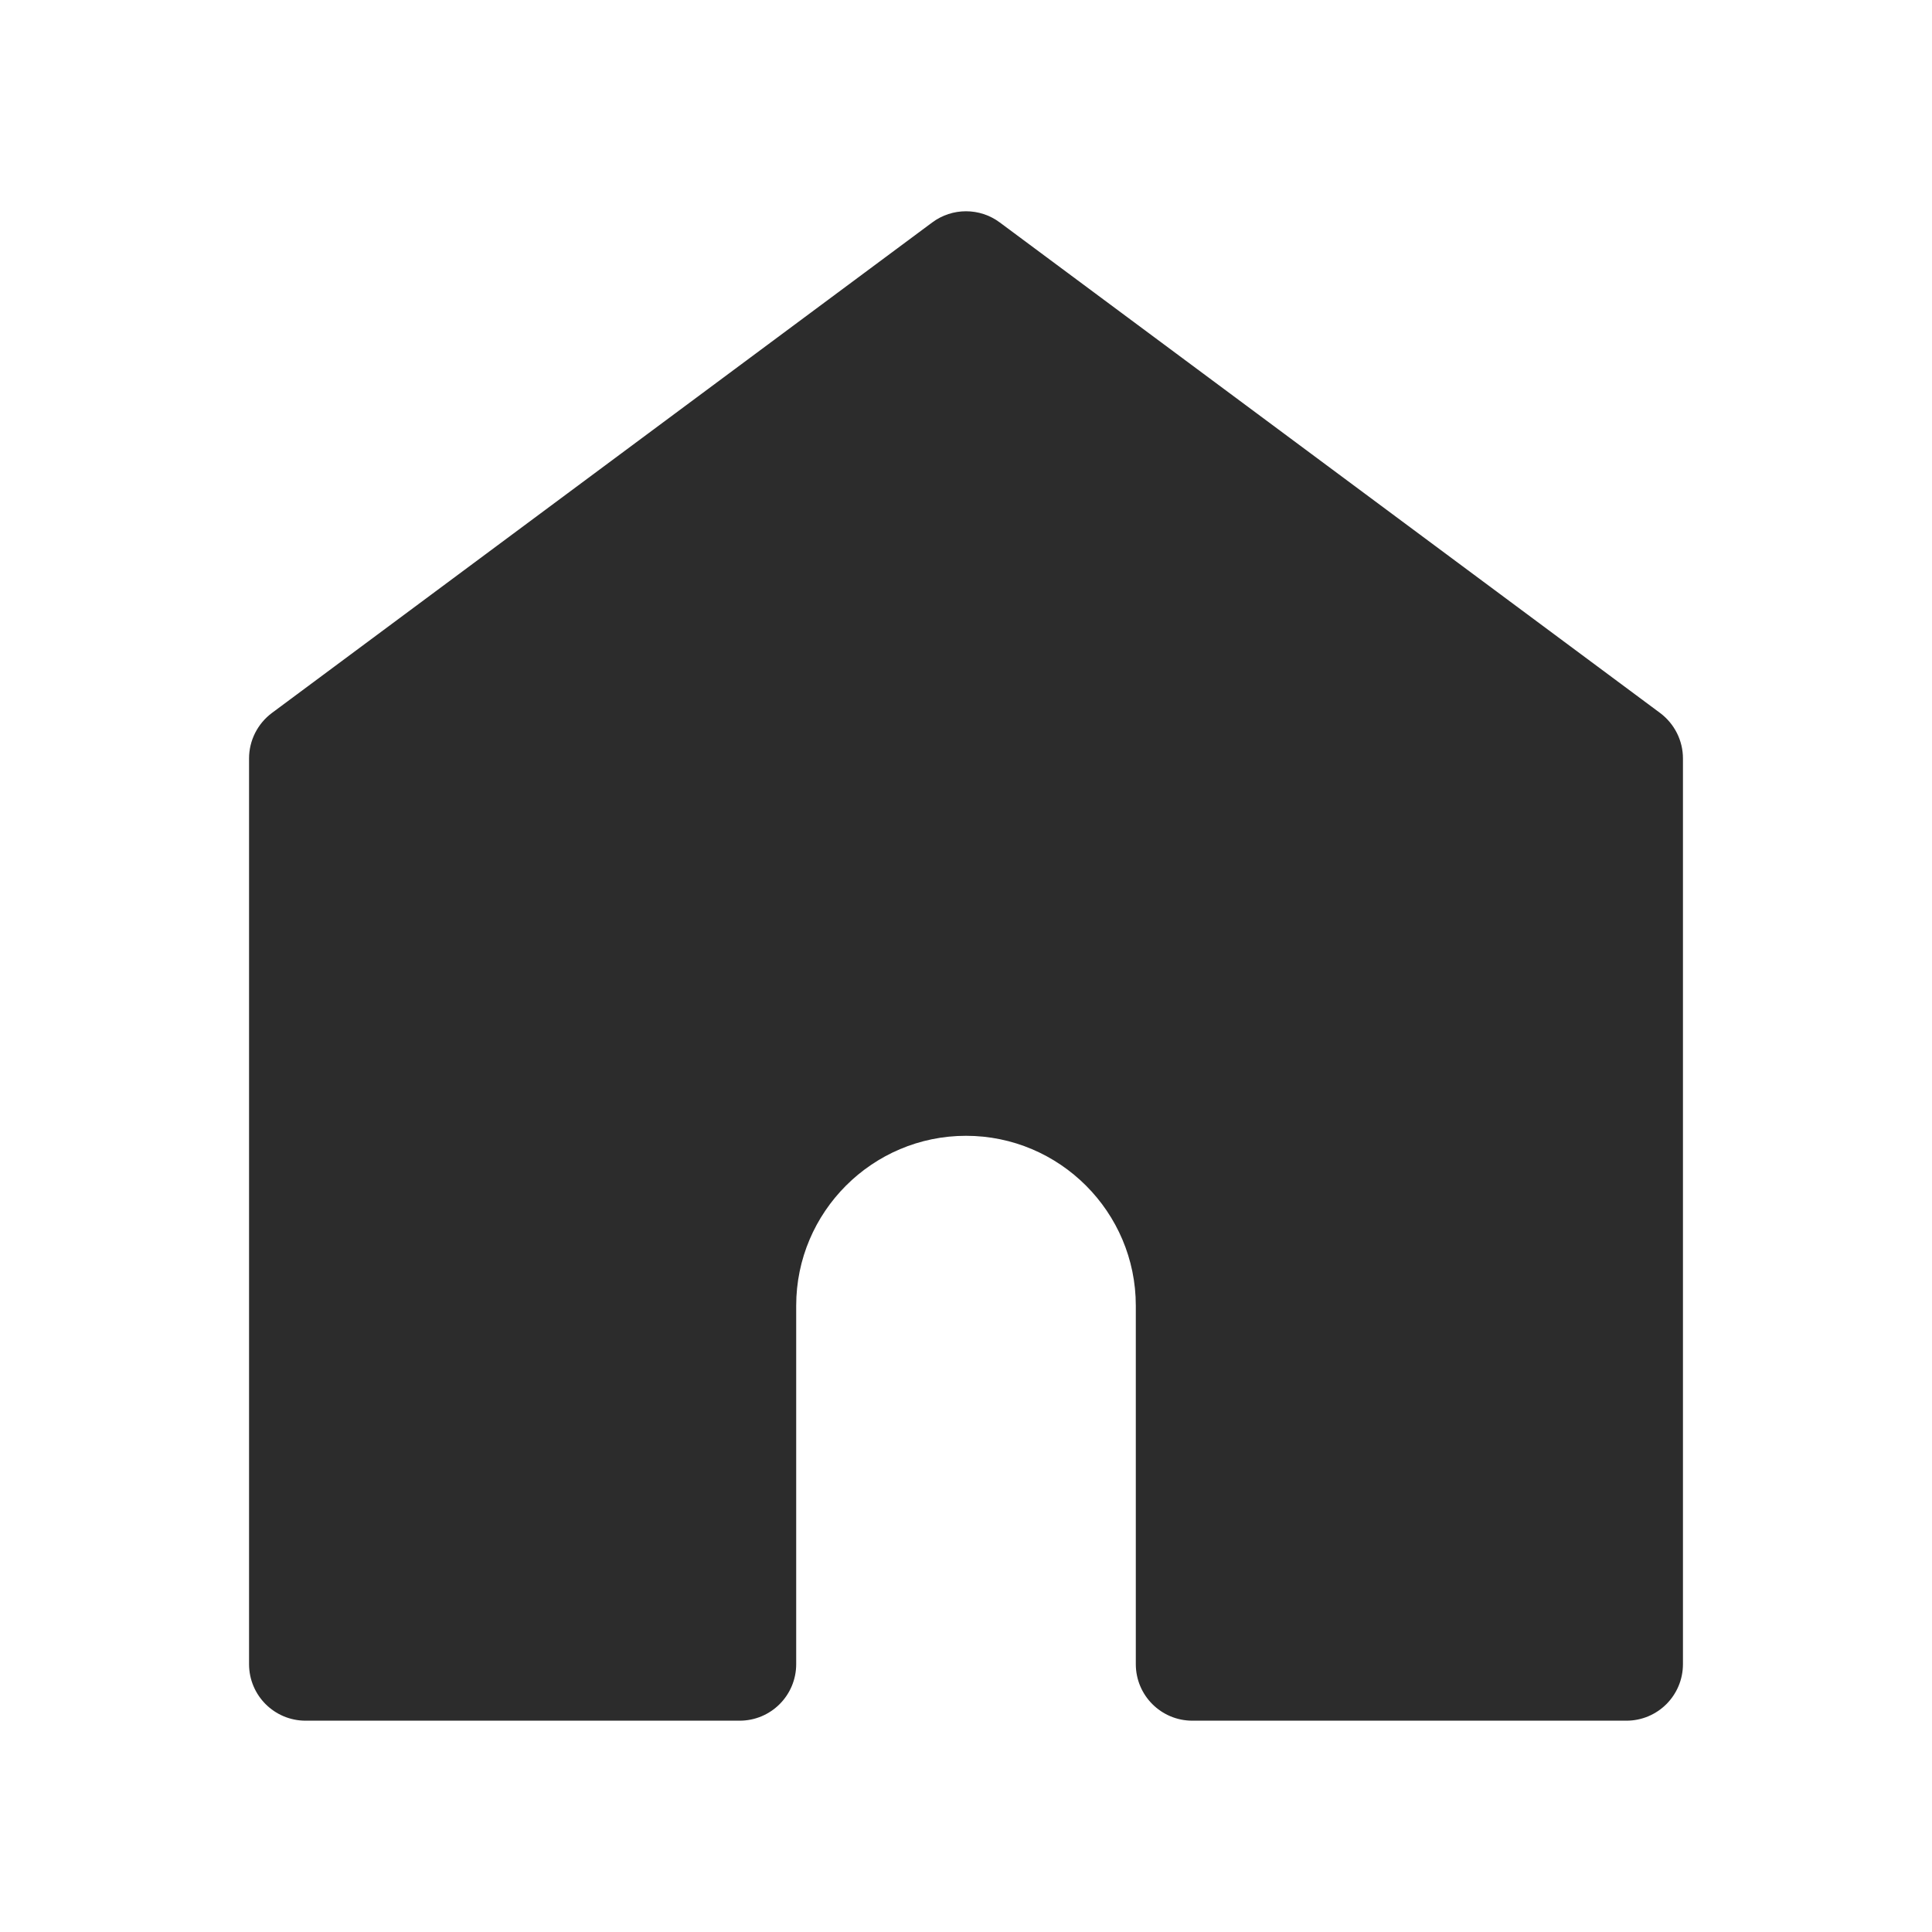 <?xml version="1.0" standalone="no"?><!DOCTYPE svg PUBLIC "-//W3C//DTD SVG 1.1//EN" "http://www.w3.org/Graphics/SVG/1.1/DTD/svg11.dtd"><svg t="1586920665776" class="icon" viewBox="0 0 1024 1024" version="1.1" xmlns="http://www.w3.org/2000/svg" p-id="939" xmlns:xlink="http://www.w3.org/1999/xlink" width="200" height="200"><defs><style type="text/css"></style></defs><path d="M879.9 377.9l-350-260c-10.6-7.9-25.2-7.9-35.8 0l-350 260c-7.6 5.7-12.1 14.6-12.1 24.1v480c0 16.6 13.4 30 30 30h230c16.6 0 30-13.4 30-30V692c0-49.6 40.4-90 90-90s90 40.4 90 90v190c0 16.6 13.4 30 30 30h230c16.6 0 30-13.4 30-30V402c0-9.5-4.5-18.4-12.1-24.1z" p-id="940" fill="#2c2c2c"></path></svg>